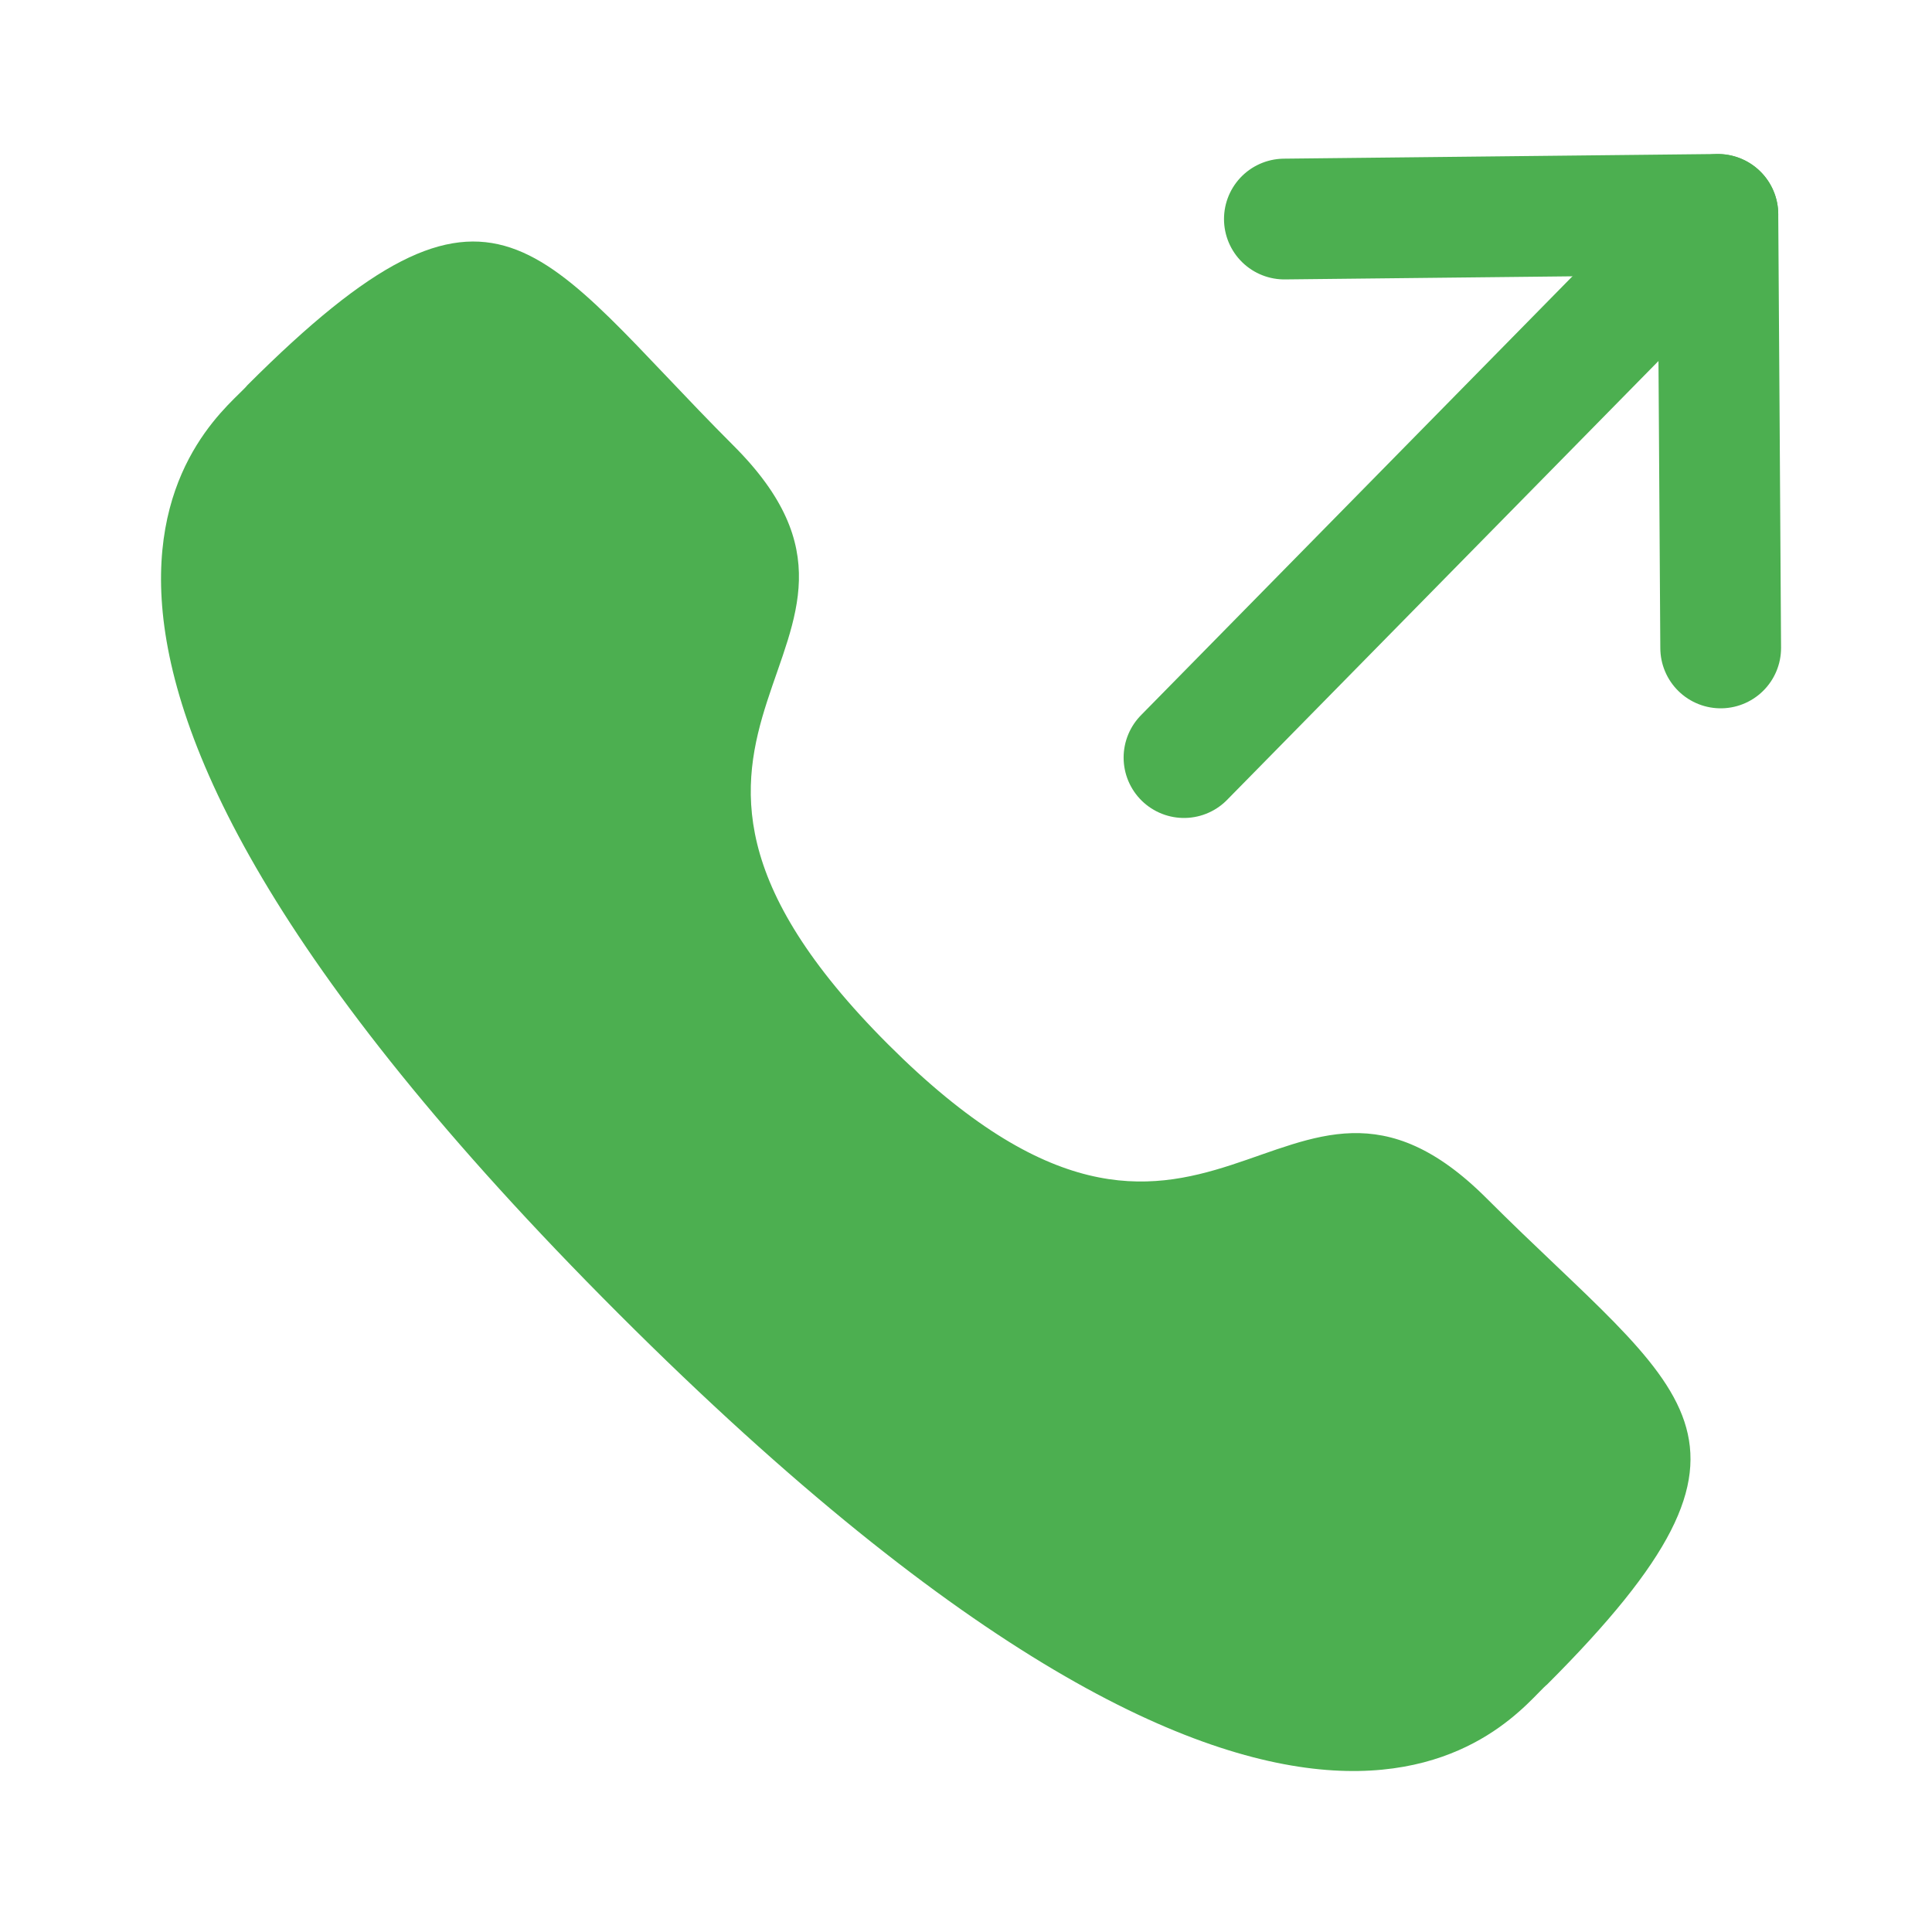 <svg width="24" height="24" viewBox="0 0 24 24" fill="none" xmlns="http://www.w3.org/2000/svg">
<g clip-path="url(#clip0_304_1097)">
<path fill-rule="evenodd" clip-rule="evenodd" d="M11.032 12.973C15.021 16.961 15.926 12.347 18.466 14.885C20.914 17.333 22.322 17.823 19.219 20.925C18.831 21.237 16.362 24.995 7.685 16.32C-0.993 7.644 2.762 5.173 3.074 4.784C6.184 1.674 6.666 3.09 9.114 5.538C11.654 8.077 7.043 8.985 11.032 12.973Z" fill="#4CAF50"/>
<path d="M21.34 2.664L14.708 9.411" stroke="#4CAF50" stroke-width="1.5" stroke-linecap="round" stroke-linejoin="round"/>
<path d="M15.955 2.721L21.34 2.663L21.358 5.356L21.375 8.049" stroke="#4CAF50" stroke-width="1.5" stroke-linecap="round" stroke-linejoin="round"/>
</g>
<defs>
<clipPath id="clip0_304_1097">
<rect width="24" height="24" fill="white"/>
</clipPath>
</defs>
</svg>
